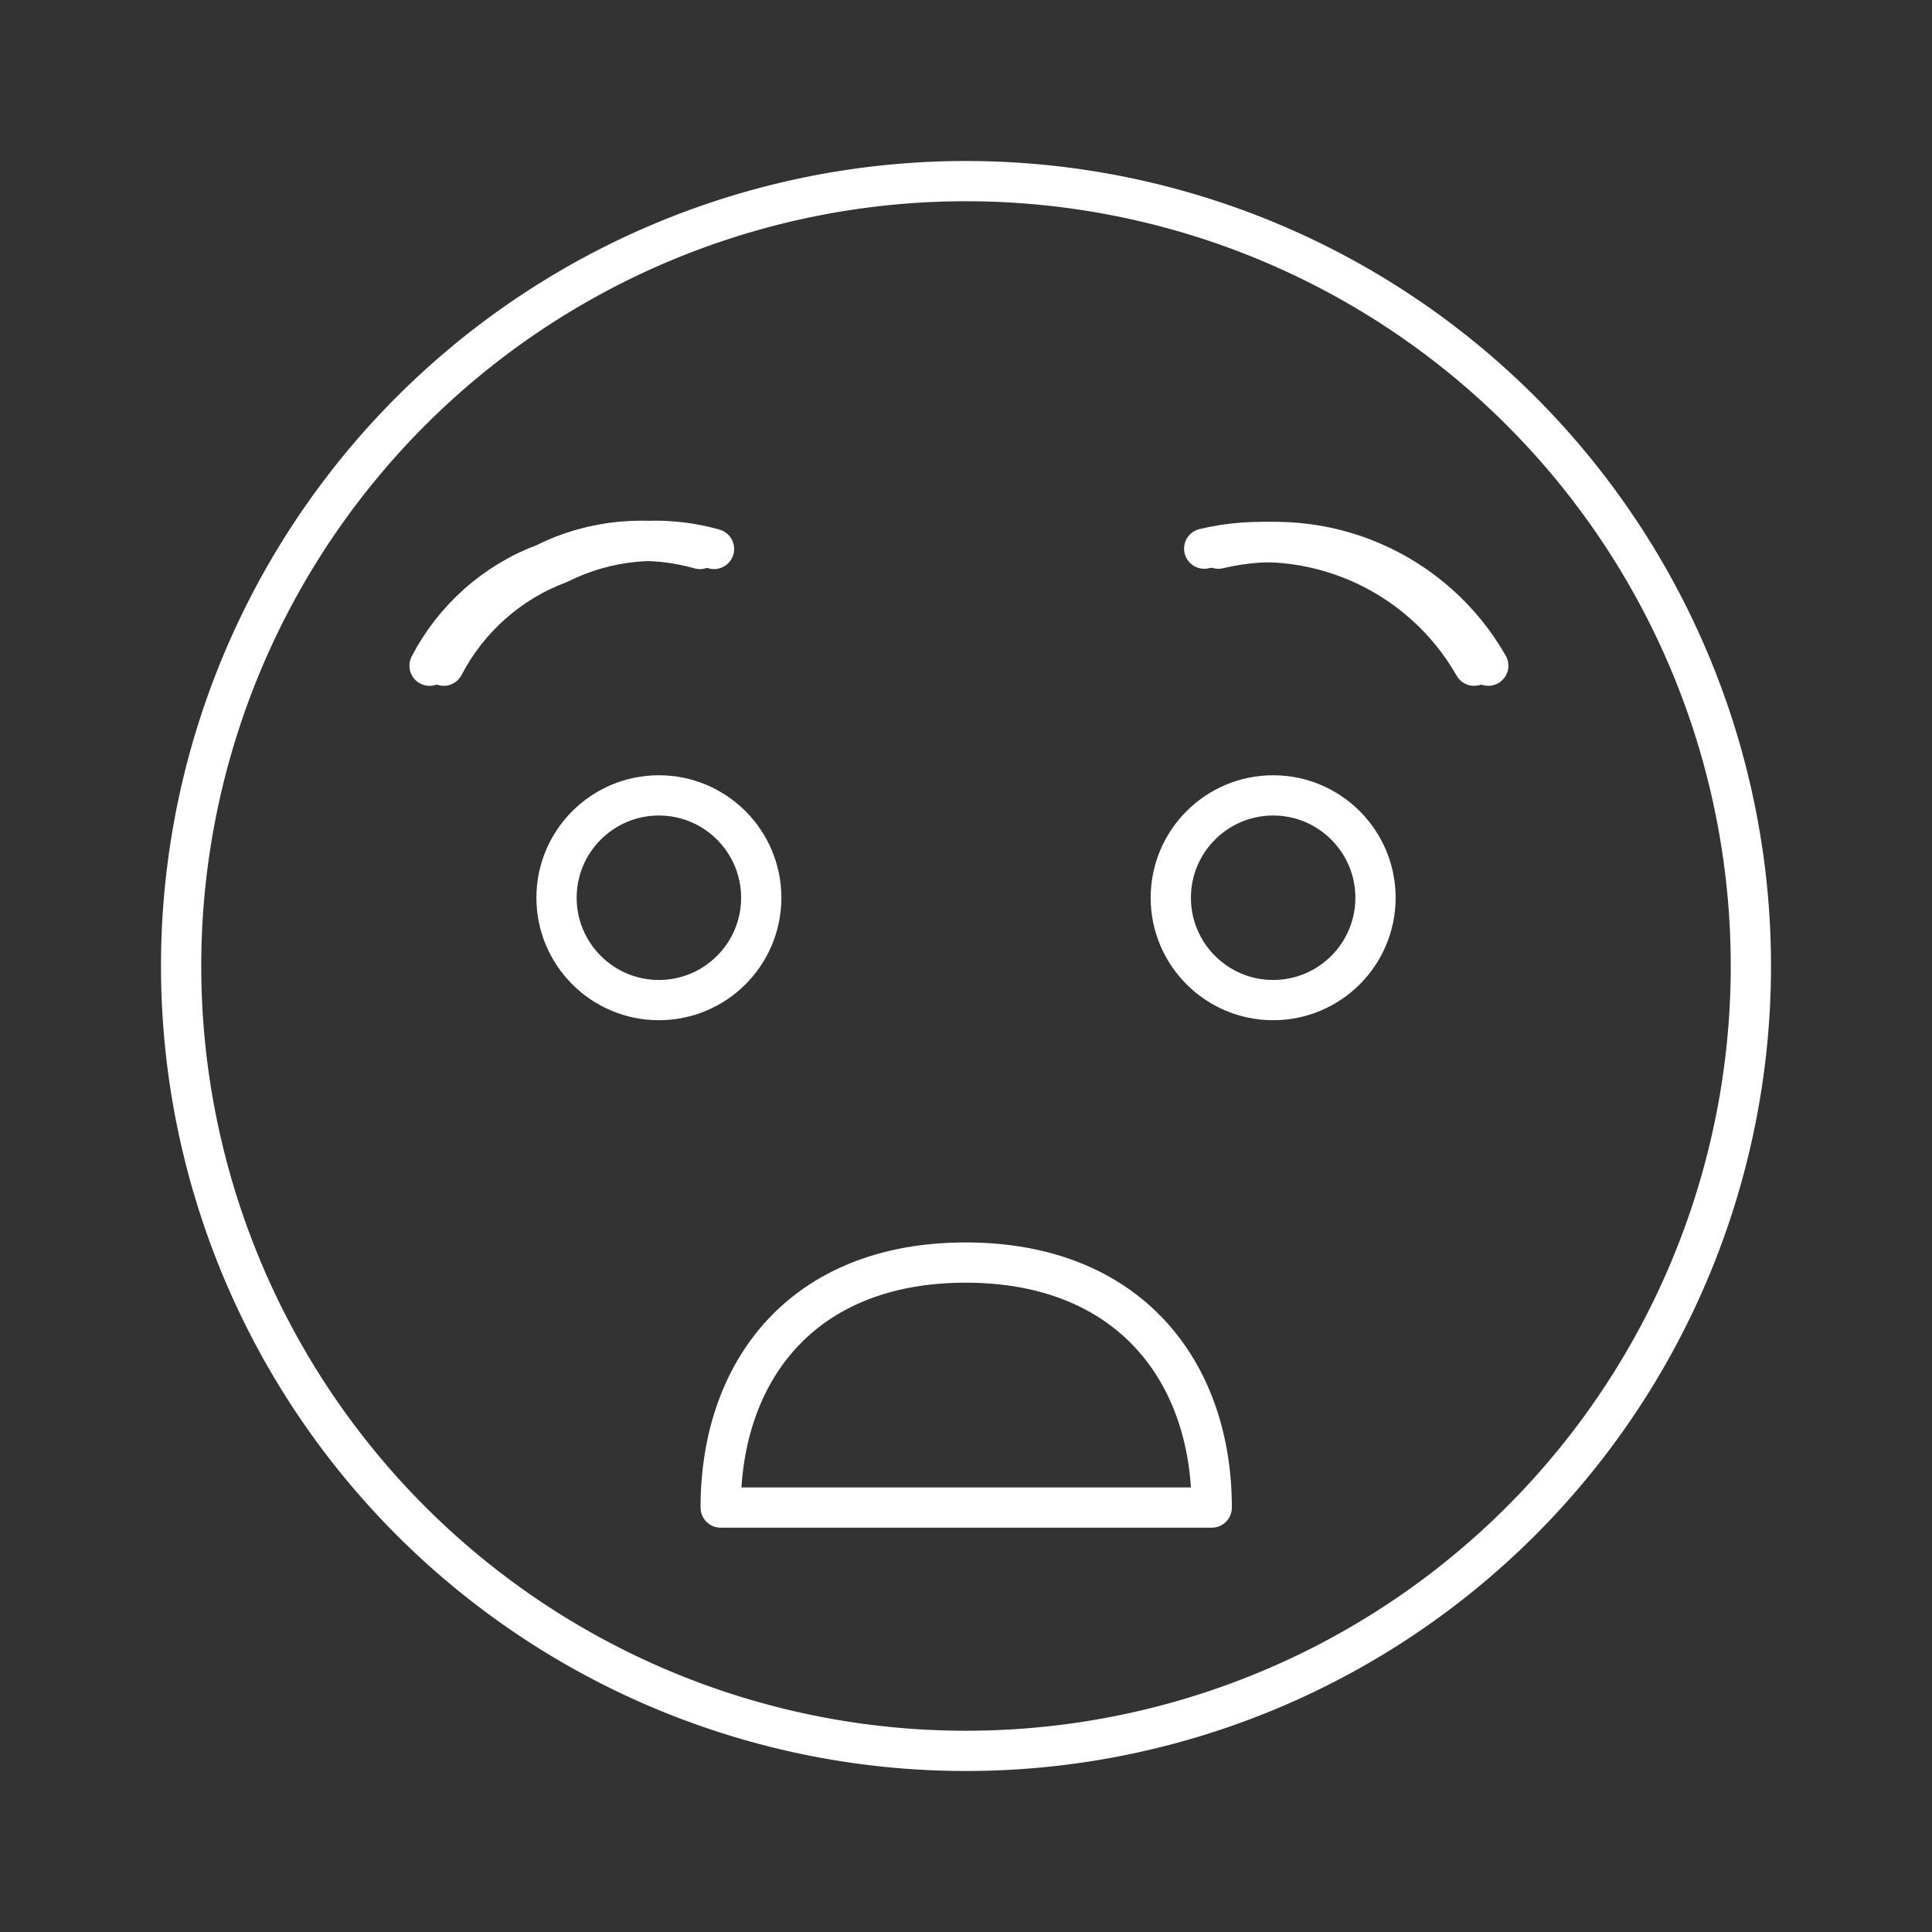 <?xml version="1.0" encoding="UTF-8" standalone="no"?>
<svg
   version="1.2"
   viewBox="0 0 48 48"
   id="svg8"
   xmlns="http://www.w3.org/2000/svg"
   xmlns:svg="http://www.w3.org/2000/svg">
  <rect x="0" y="0" width="48" height="48" fill="#333333" stroke="none"/>
  <defs
     id="defs1" />
  <path
     d="M 30.087,37.455 H 17.905 c 0,-3.391 2.026,-6.087 6.087,-6.087 4.06,0 6.113,2.704 6.113,6.087"
     fill="none"
     stroke="#ffffff"
     stroke-linecap="round"
     stroke-linejoin="round"
     stroke-width="1.272"
     id="path1"
     style="stroke-width:1;stroke-dasharray:none" />
  <path
     d="m 10.672,16.539 c 0.611,-1.175 1.634,-2.081 2.875,-2.543 1.191,-0.594 2.561,-0.719 3.841,-0.357"
     fill="none"
     stroke="#ffffff"
     stroke-linecap="round"
     stroke-linejoin="round"
     stroke-width="1.272"
     id="path2"
     style="stroke-width:1;stroke-dasharray:none" />
  <path
     d="M 36.624,16.539 C 35.283,14.189 32.551,13.004 29.918,13.631"
     fill="none"
     stroke="#ffffff"
     stroke-linecap="round"
     stroke-linejoin="round"
     stroke-width="1.272"
     id="path3"
     style="stroke-width:1;stroke-dasharray:none" />
  <path
     d="m 18.913,22.304 c 0,1.405 -1.14,2.543 -2.543,2.543 -1.403,0 -2.543,-1.139 -2.543,-2.543 0,-1.403 1.14,-2.543 2.543,-2.543 1.403,0 2.543,1.14 2.543,2.543"
     fill="none"
     stroke="#ffffff"
     stroke-linecap="round"
     stroke-linejoin="round"
     stroke-width="1.272"
     id="path4"
     style="stroke-width:1;stroke-dasharray:none" />
  <path
     d="m 34.174,22.304 c 0,1.405 -1.14,2.543 -2.543,2.543 -1.403,0 -2.543,-1.139 -2.543,-2.543 0,-1.403 1.14,-2.543 2.543,-2.543 1.403,0 2.543,1.14 2.543,2.543"
     fill="none"
     stroke="#ffffff"
     stroke-linecap="round"
     stroke-linejoin="round"
     stroke-width="1.272"
     id="path5"
     style="stroke-width:1;stroke-dasharray:none" />
  <path
     d="m 11.024,16.539 c 0.611,-1.175 1.634,-2.081 2.875,-2.543 1.191,-0.594 2.561,-0.719 3.841,-0.357"
     fill="none"
     stroke="#ffffff"
     stroke-linecap="round"
     stroke-linejoin="round"
     stroke-width="1.272"
     id="path6"
     style="stroke-width:1;stroke-dasharray:none" />
  <path
     d="M 36.976,16.539 C 35.635,14.189 32.903,13.004 30.271,13.631"
     fill="none"
     stroke="#ffffff"
     stroke-linecap="round"
     stroke-linejoin="round"
     stroke-width="1.272"
     id="path7"
     style="stroke-width:1;stroke-dasharray:none" />
  <path
     d="M 4.5,24 A 19.5,19.5 0 1 0 43.5,24 19.5,19.5 0 1 0 4.5,24"
     fill="none"
     stroke="#ffffff"
     stroke-linecap="round"
     stroke-linejoin="round"
     stroke-width="1.272"
     id="path8"
     style="stroke-width:1;stroke-dasharray:none" />
</svg>

